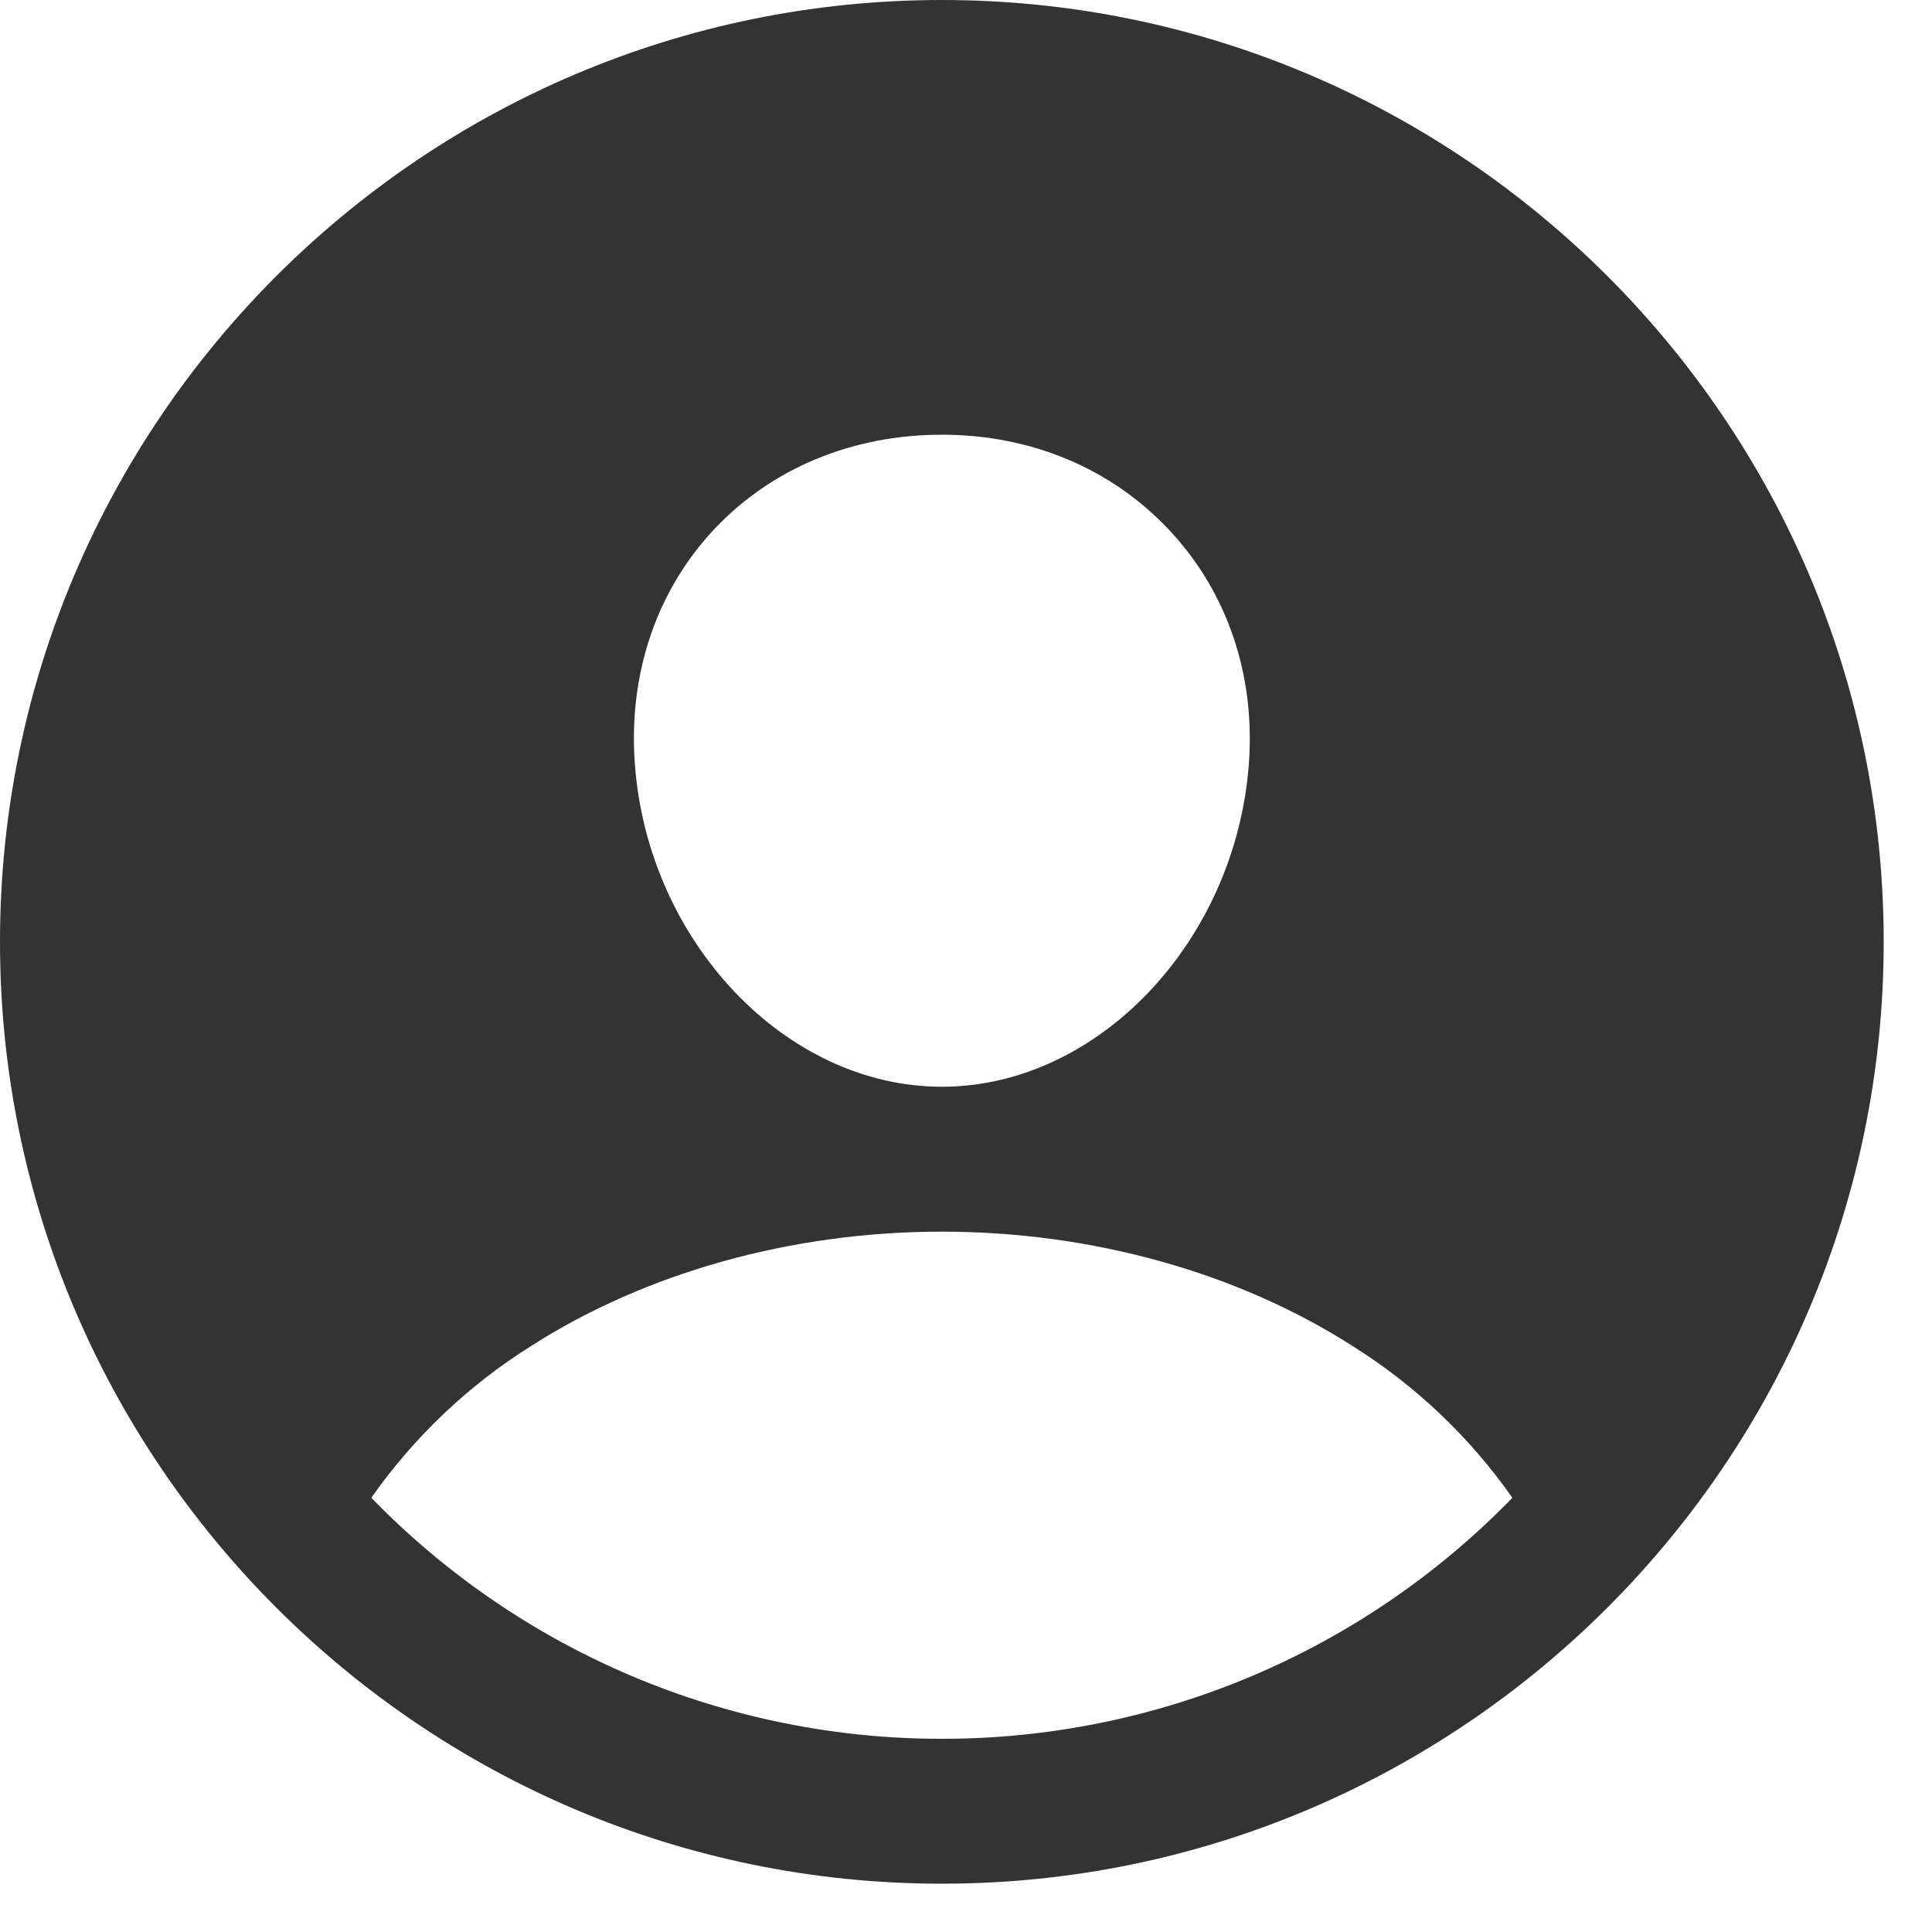 <svg preserveAspectRatio="none" width="100%" height="100%" overflow="visible" style="display: block;" viewBox="0 0 20 20" fill="none" xmlns="http://www.w3.org/2000/svg">
<path id="Vector" d="M9.75 0C4.374 0 0 4.374 0 9.75C0 15.126 4.374 19.5 9.75 19.5C15.126 19.5 19.5 15.126 19.5 9.75C19.5 4.374 15.126 0 9.75 0ZM7.396 5.476C7.99 4.846 8.826 4.5 9.75 4.5C10.674 4.5 11.503 4.849 12.099 5.482C12.703 6.123 12.997 6.984 12.928 7.911C12.789 9.75 11.364 11.25 9.75 11.25C8.136 11.25 6.708 9.75 6.572 7.91C6.503 6.976 6.797 6.112 7.396 5.476ZM9.75 18C8.649 18.001 7.558 17.78 6.544 17.352C5.529 16.923 4.611 16.295 3.844 15.505C4.283 14.879 4.843 14.346 5.491 13.938C6.686 13.172 8.198 12.75 9.75 12.75C11.302 12.75 12.814 13.172 14.008 13.938C14.656 14.345 15.216 14.878 15.656 15.505C14.889 16.295 13.971 16.923 12.956 17.352C11.942 17.78 10.851 18.001 9.75 18V18Z" fill="#333333"/>
</svg>
